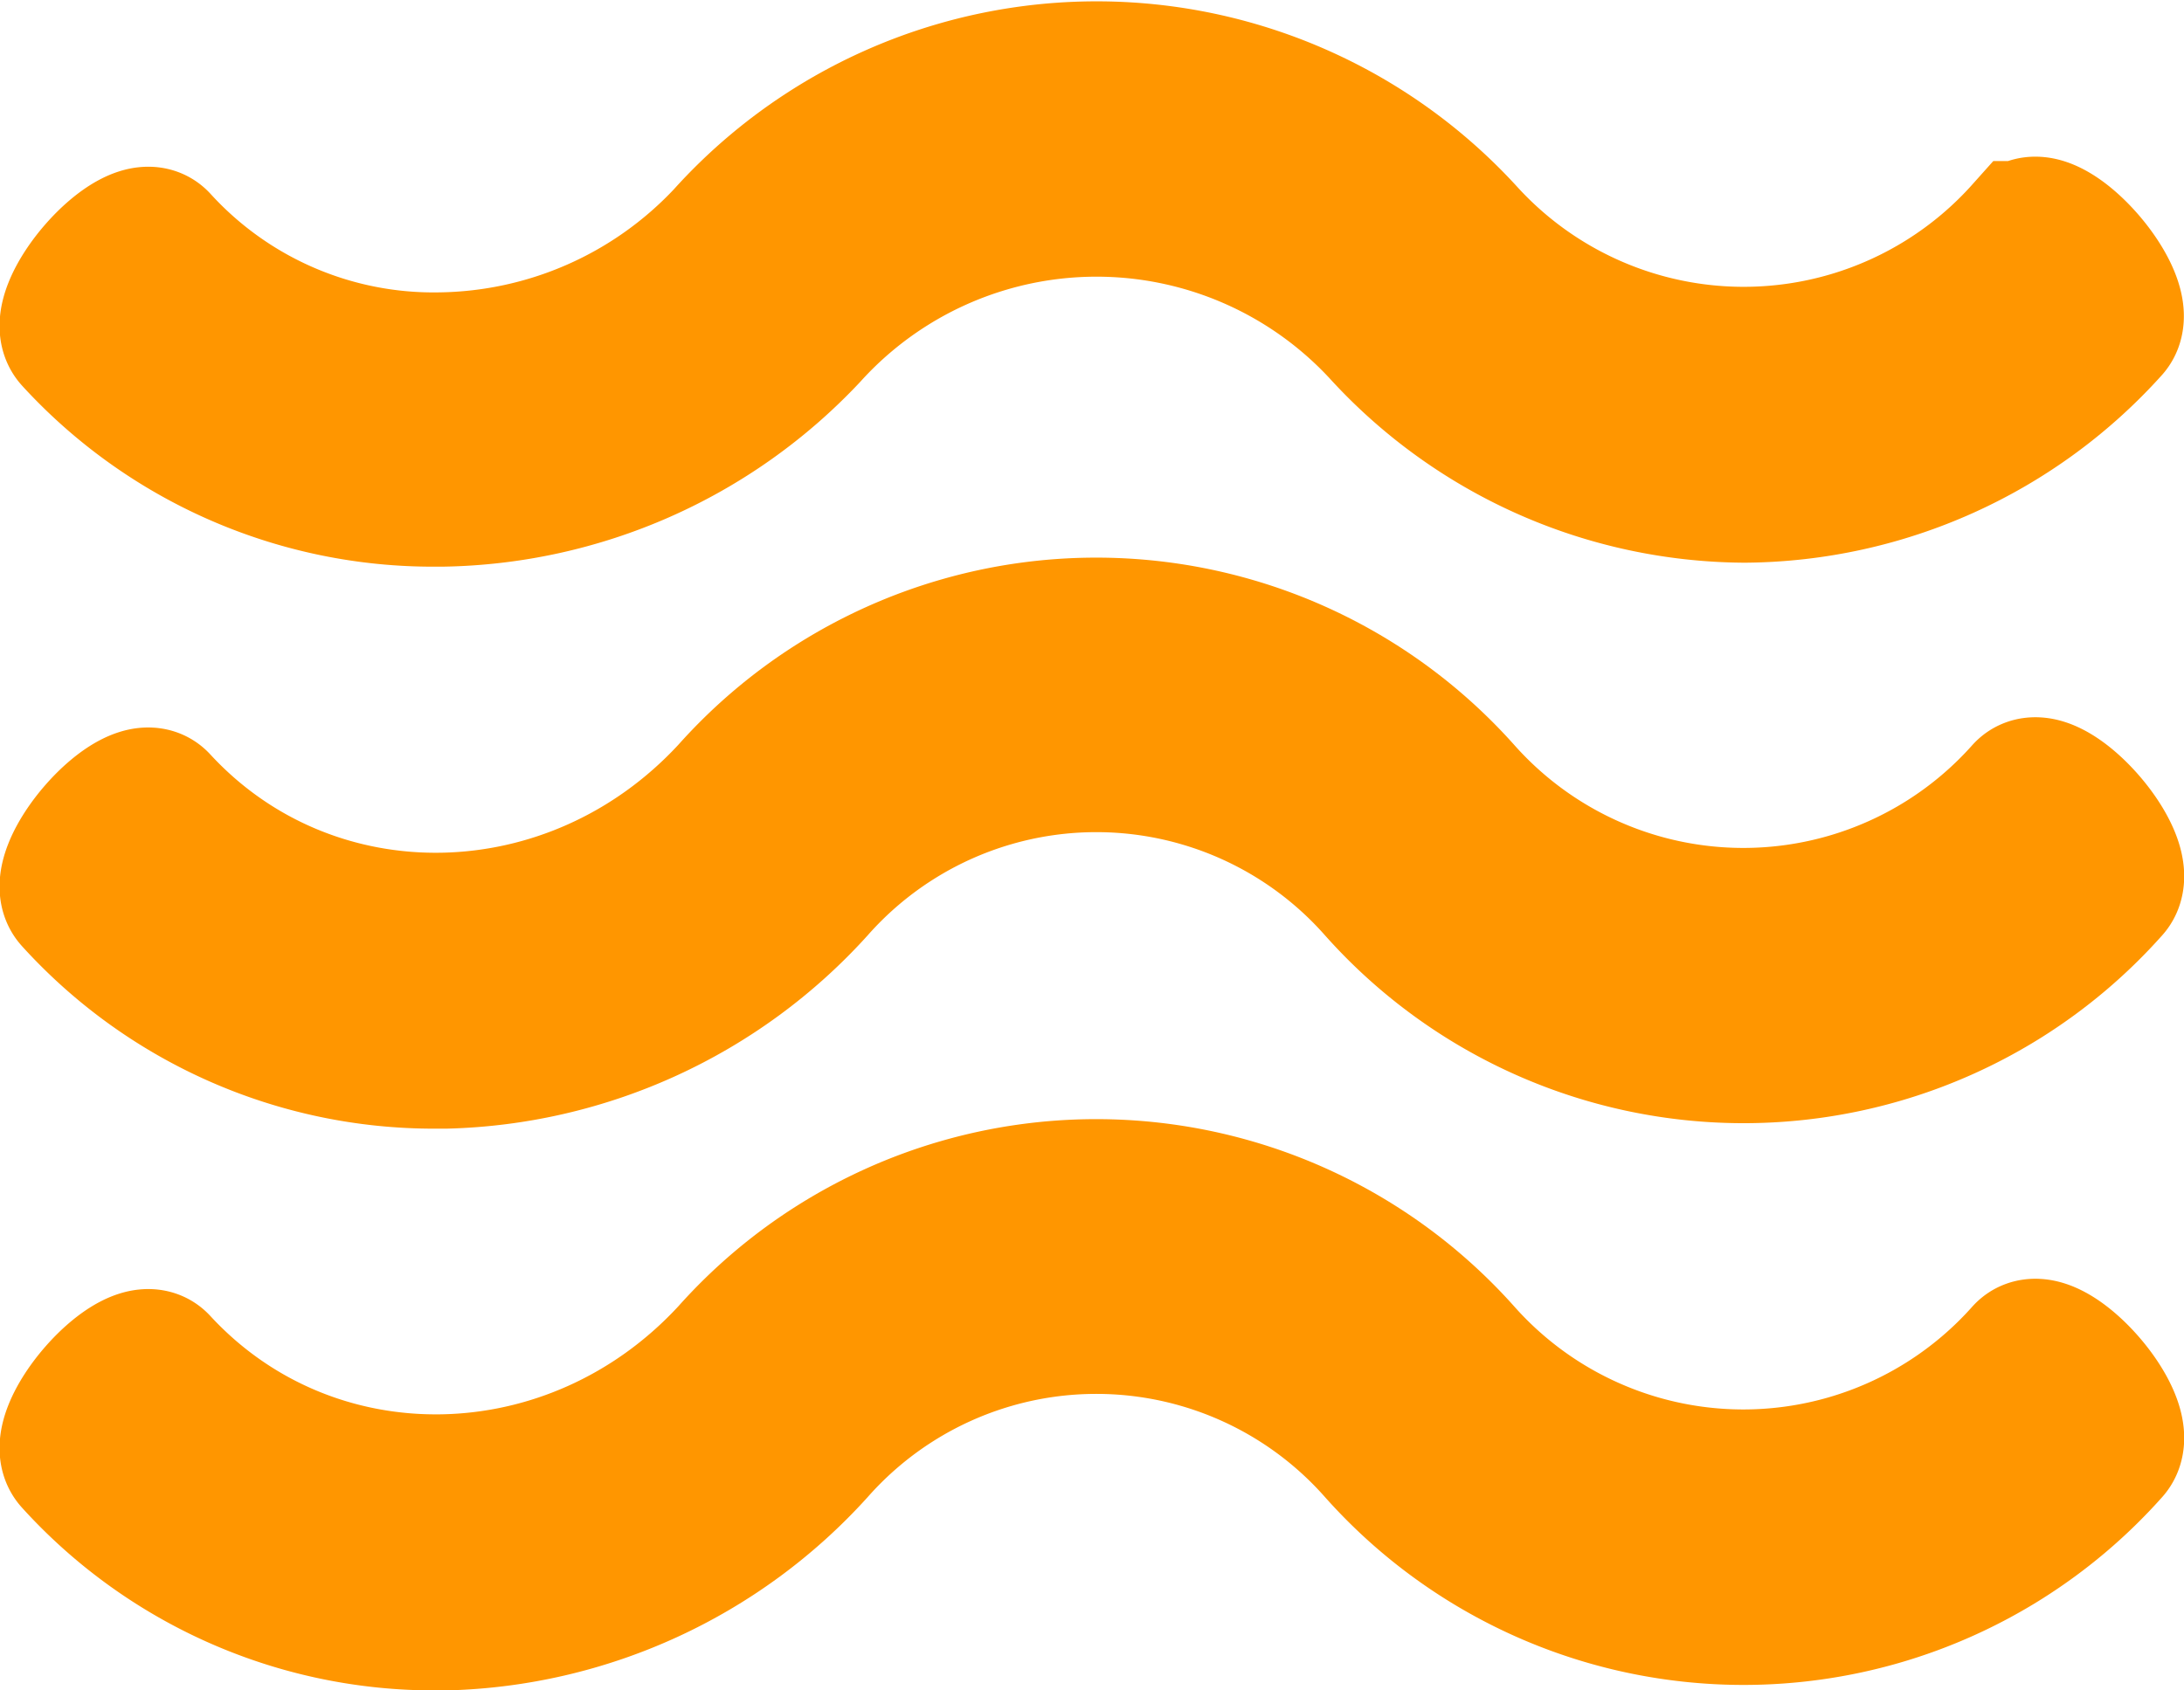 <svg xmlns="http://www.w3.org/2000/svg" viewBox="0 0 93.13 72.1"><defs><style>.cls-1{fill:#ff9600;stroke:#ff9600;stroke-miterlimit:10;stroke-width:6px;}</style></defs><title>Ресурс 6</title><g id="Слой_2" data-name="Слой 2"><g id="LOGO_blue"><path class="cls-1" d="M18.57,21.17h.26a21.91,21.91,0,0,0,15.64-6.91A16.56,16.56,0,0,1,58.9,14.1,21.1,21.1,0,0,0,74.35,21h.1a21.12,21.12,0,0,0,15.5-7c1-1.11-2.59-5.24-3.61-4.13a16.07,16.07,0,0,1-23.86.12,21.28,21.28,0,0,0-31.55.13,17,17,0,0,1-12.16,5.35,15.86,15.86,0,0,1-12-5.17c-1-1.11-4.63,3-3.61,4.13A20.74,20.74,0,0,0,18.57,21.17Z"/><path class="cls-1" d="M86.34,33.78a16.06,16.06,0,0,1-24,0,20.88,20.88,0,0,0-31.19,0c-6.72,7.28-17.88,7.48-24.38.44-1-1.12-4.63,3-3.61,4.12a20.7,20.7,0,0,0,15.39,6.8H19a22,22,0,0,0,15.75-7.23,16,16,0,0,1,24,0,20.89,20.89,0,0,0,31.2,0C91,36.8,87.36,32.67,86.34,33.78Z"/><path class="cls-1" d="M86.34,57.73a16.06,16.06,0,0,1-24,0,20.88,20.88,0,0,0-31.19,0c-6.72,7.29-17.88,7.48-24.38.44-1-1.11-4.63,3-3.61,4.12A20.71,20.71,0,0,0,18.57,69.1H19a22,22,0,0,0,15.75-7.23,16,16,0,0,1,24,0,20.89,20.89,0,0,0,31.2,0C91,60.75,87.36,56.62,86.34,57.73Z"/></g></g></svg>